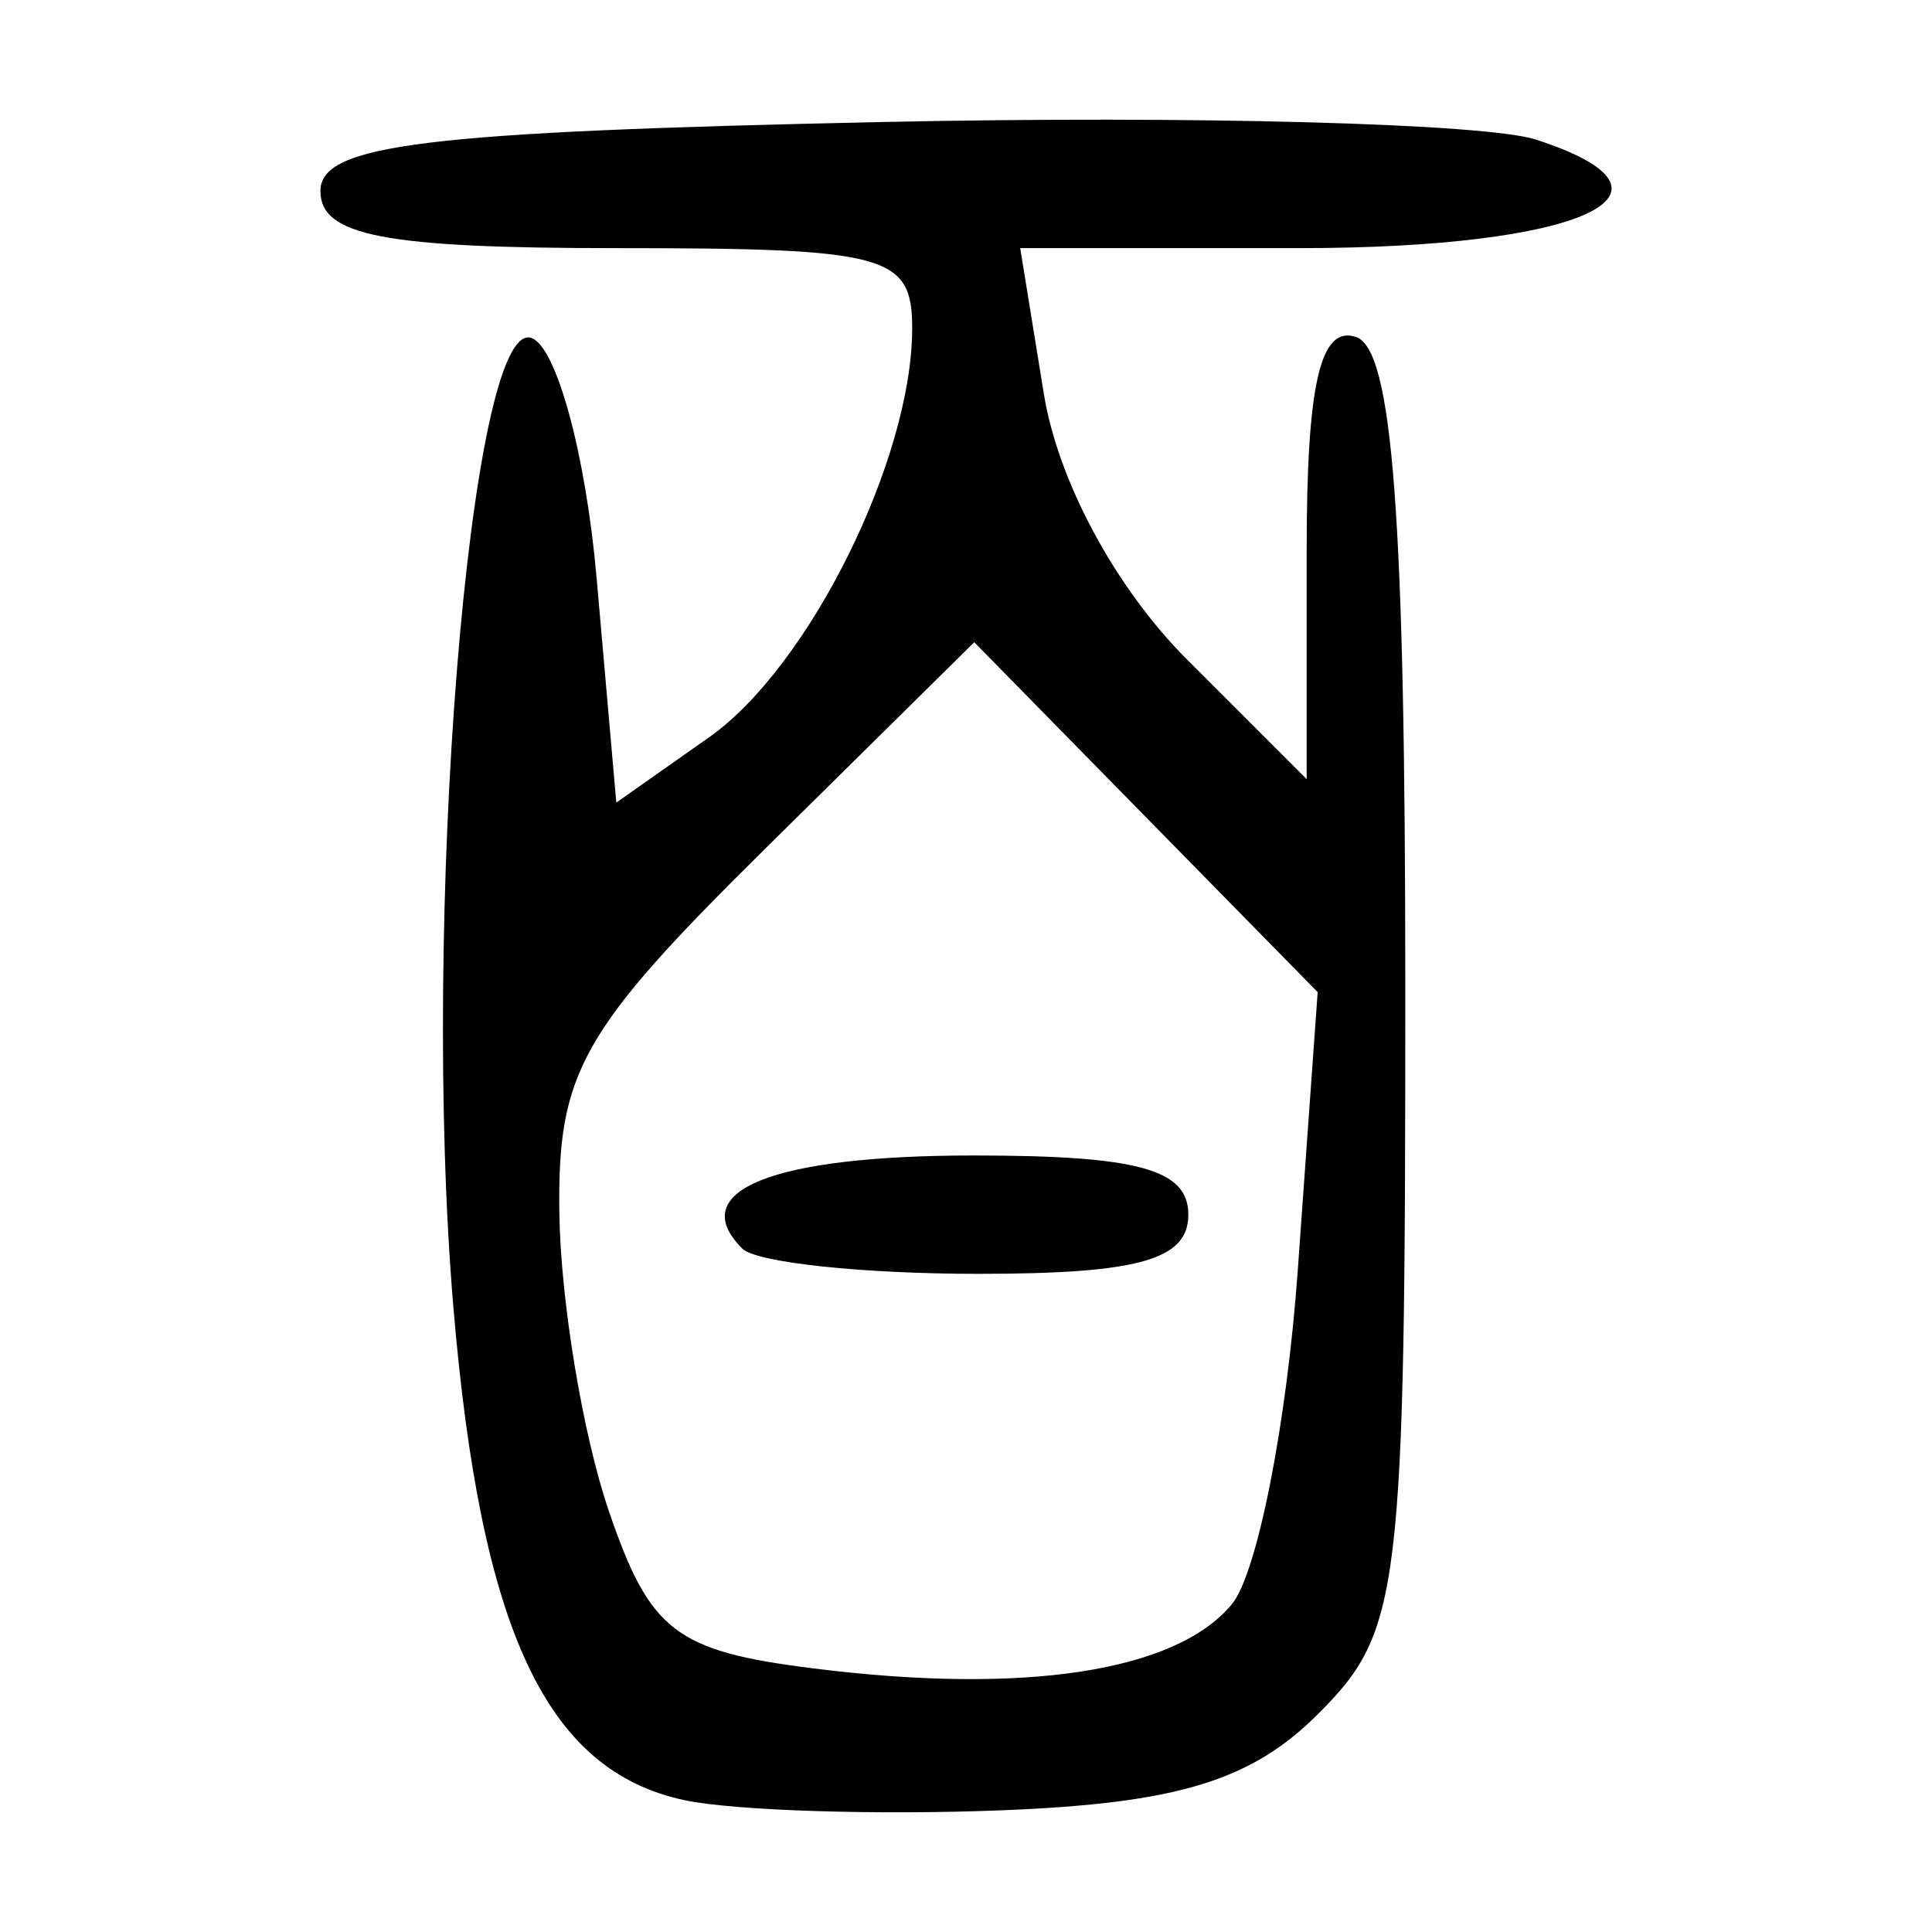 <?xml version="1.0" encoding="UTF-8" standalone="no"?>
<!-- Created with Inkscape (http://www.inkscape.org/) -->

<svg
   xmlns:dc="http://purl.org/dc/elements/1.1/"
   xmlns:cc="http://creativecommons.org/ns#"
   xmlns:rdf="http://www.w3.org/1999/02/22-rdf-syntax-ns#"
   xmlns:svg="http://www.w3.org/2000/svg"
   xmlns="http://www.w3.org/2000/svg"
   xmlns:sodipodi="http://sodipodi.sourceforge.net/DTD/sodipodi-0.dtd"
   xmlns:inkscape="http://www.inkscape.org/namespaces/inkscape"
   width="300"
   height="300"
   viewBox="0 0 300 300"
   id="svg2"
   version="1.1"
   inkscape:version="0.91 r13725"
   sodipodi:docname="百-seal.svg">
  <defs
     id="defs4" />
  <sodipodi:namedview
     id="base"
     pagecolor="#ffffff"
     bordercolor="#666666"
     borderopacity="1.0"
     inkscape:pageopacity="0.0"
     inkscape:pageshadow="2"
     inkscape:zoom="1.33"
     inkscape:cx="147.92594"
     inkscape:cy="133.29041"
     inkscape:document-units="px"
     inkscape:current-layer="layer1"
     showgrid="false"
     units="px"
     inkscape:window-width="990"
     inkscape:window-height="650"
     inkscape:window-x="39"
     inkscape:window-y="10"
     inkscape:window-maximized="0" />
  <g
     inkscape:label="Layer 1"
     inkscape:groupmode="layer"
     id="layer1"
     transform="translate(0,-752.362)">
    <path
       style="fill:#000000"
       d="m 106.27,1031.891 c -21.467,-4.601 -31.619,-26.264 -35.868,-76.53 -5.059,-59.842 2.481,-153.685 12.093,-150.527 3.894,1.28 8.459,18.038 10.143,37.24 l 3.063,34.913 14.43,-10.156 c 15.483,-10.897 31.513,-43.193 31.513,-63.49 0,-11.407 -3.842,-12.448 -45.943,-12.448 -36.011,0 -45.943,-1.917 -45.943,-8.866 0,-7.236 16.05,-9.207 87.292,-10.72 48.01,-1.02 93.66,0.208 101.443,2.728 25.77,8.346 7.212,16.857 -36.755,16.857 l -43.32,0 3.679,22.668 c 2.2,13.555 11.141,30.13 22.241,41.231 l 18.563,18.563 0,-35.616 c 0,-25.778 2.115,-34.906 7.657,-33.048 5.703,1.913 7.657,27.793 7.657,101.428 0,93.844 -0.687,99.547 -13.545,112.392 -10.38,10.37 -21.83,13.864 -49.006,14.95 -19.503,0.78 -41.731,0.06 -49.395,-1.57 z m 85.007,-30.416 c 3.931,-4.737 8.539,-28.061 10.239,-51.832 l 3.092,-43.22 -26.663,-27.168 -26.663,-27.168 -32.385,31.983 c -28.716,28.359 -32.346,34.782 -32.039,56.695 0.19,13.592 3.636,34.36 7.657,46.152 6.404,18.778 10.353,21.822 31.814,24.516 32.772,4.114 56.257,0.513 64.947,-9.957 z m -76.011,-55.23 c -8.98,-8.98 4.634,-14.46 35.928,-14.46 25.543,0 33.33,2.147 33.33,9.189 0,7.019 -7.714,9.189 -32.671,9.189 -17.969,0 -34.433,-1.763 -36.588,-3.917 z"
       id="path4013"
       inkscape:connector-curvature="0" />
  </g>
</svg>
